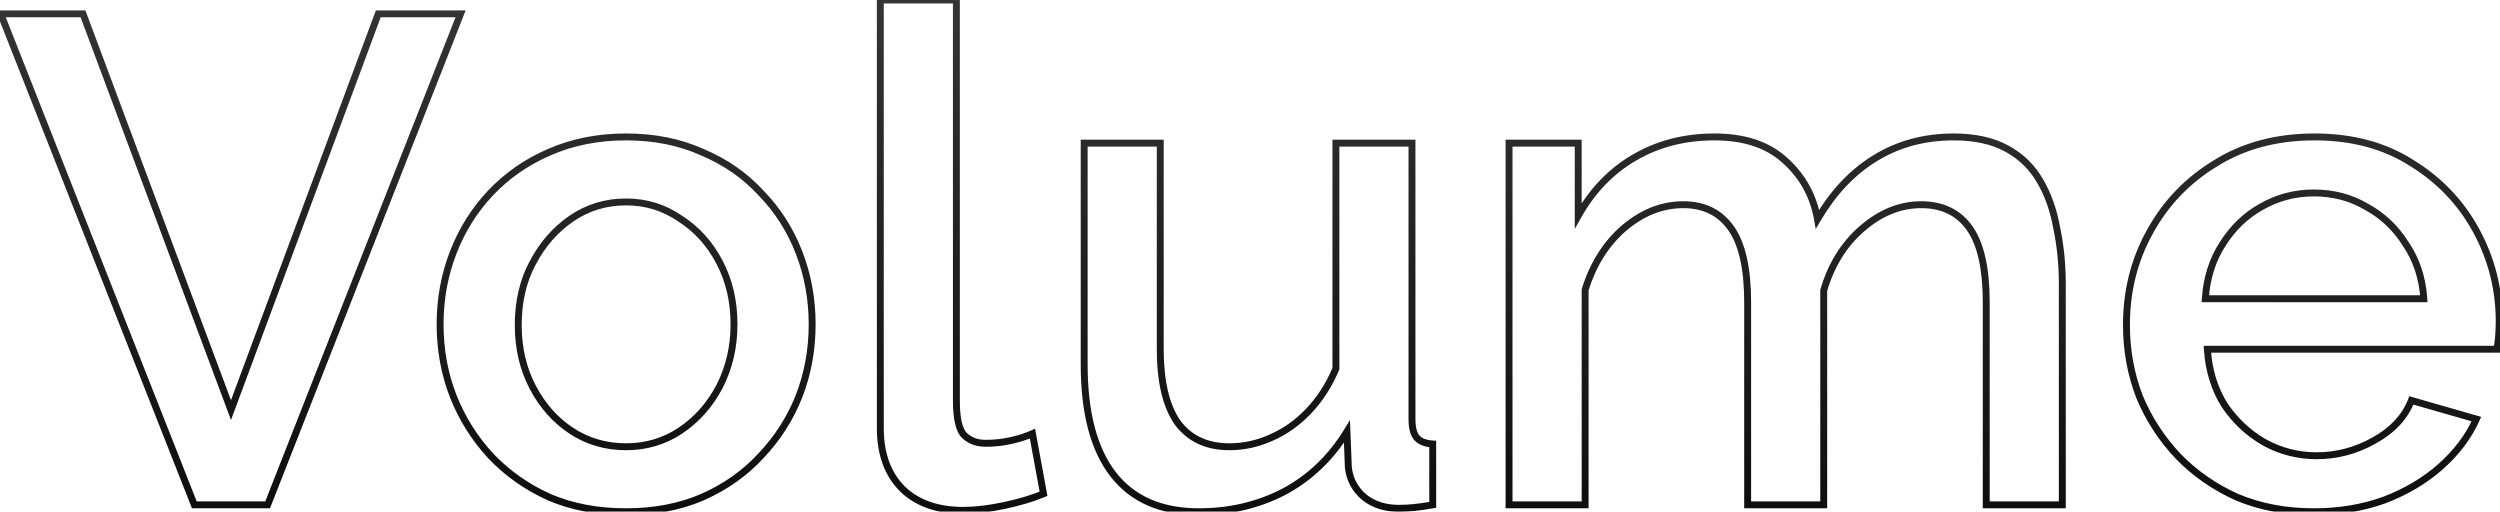 <svg width="1446" height="296" viewBox="0 0 1446 296" fill="none" xmlns="http://www.w3.org/2000/svg">
<mask id="path-1-outside-1_12_35" maskUnits="userSpaceOnUse" x="-3" y="-2" width="1451" height="300" fill="black">
<rect fill="white" x="-3" y="-2" width="1451" height="300"/>
<path d="M48 8L133.6 237.2L218.8 8H266.4L154.8 292H112.4L0.4 8H48ZM362.15 296C345.617 296 330.817 293.2 317.75 287.6C304.683 281.733 293.35 273.733 283.75 263.6C274.417 253.467 267.217 242 262.15 229.2C257.083 216.133 254.55 202.267 254.55 187.6C254.55 172.933 257.083 159.067 262.15 146C267.217 132.933 274.417 121.467 283.75 111.6C293.35 101.467 304.683 93.6 317.75 88C331.083 82.133 345.883 79.2 362.15 79.2C378.417 79.2 393.083 82.133 406.15 88C419.483 93.6 430.817 101.467 440.15 111.6C449.75 121.467 457.083 132.933 462.15 146C467.217 159.067 469.75 172.933 469.75 187.6C469.75 202.267 467.217 216.133 462.15 229.2C457.083 242 449.75 253.467 440.15 263.6C430.817 273.733 419.483 281.733 406.15 287.6C393.083 293.2 378.417 296 362.15 296ZM299.75 188C299.75 201.333 302.55 213.333 308.15 224C313.75 234.667 321.217 243.067 330.55 249.2C339.883 255.333 350.417 258.4 362.15 258.4C373.617 258.4 384.017 255.333 393.35 249.2C402.95 242.8 410.55 234.267 416.15 223.6C421.75 212.667 424.55 200.667 424.55 187.6C424.55 174.267 421.75 162.267 416.15 151.6C410.55 140.933 402.95 132.533 393.35 126.4C384.017 120 373.617 116.8 362.15 116.8C350.417 116.8 339.883 120 330.55 126.4C321.217 132.8 313.75 141.333 308.15 152C302.55 162.4 299.75 174.4 299.75 188ZM509.175 -7.62939e-06H553.175V231.6C553.175 242.267 554.775 249.067 557.975 252C561.175 254.933 565.175 256.4 569.975 256.4C575.308 256.4 580.242 255.867 584.775 254.8C589.575 253.733 593.708 252.4 597.175 250.8L603.575 285.6C597.175 288.267 589.575 290.533 580.775 292.4C571.975 294.267 564.108 295.2 557.175 295.2C542.242 295.2 530.508 291.067 521.975 282.8C513.442 274.267 509.175 262.533 509.175 247.6V-7.62939e-06ZM627.088 210.8V82.8H671.088V202C671.088 220.667 674.421 234.8 681.088 244.4C688.021 253.733 698.021 258.4 711.088 258.4C719.354 258.4 727.354 256.667 735.088 253.2C743.088 249.733 750.288 244.667 756.688 238C763.354 231.067 768.688 222.8 772.688 213.2V82.8H816.688V242.4C816.688 247.467 817.621 251.067 819.488 253.2C821.354 255.333 824.421 256.533 828.687 256.8V292C824.154 292.8 820.421 293.333 817.488 293.6C814.554 293.867 811.754 294 809.088 294C801.088 294 794.421 291.867 789.088 287.6C783.754 283.067 780.688 277.333 779.888 270.4L779.088 249.6C769.754 264.8 757.621 276.4 742.688 284.4C727.754 292.133 711.354 296 693.488 296C671.621 296 655.088 288.8 643.888 274.4C632.688 260 627.088 238.8 627.088 210.8ZM1192.84 292H1148.84V174.8C1148.84 155.333 1145.64 141.067 1139.24 132C1132.84 122.933 1123.5 118.4 1111.24 118.4C1098.97 118.4 1087.5 123.067 1076.84 132.4C1066.44 141.467 1059.1 153.333 1054.84 168V292H1010.84V174.8C1010.84 155.333 1007.64 141.067 1001.24 132C994.838 122.933 985.638 118.4 973.638 118.4C961.371 118.4 949.904 122.933 939.238 132C928.838 141.067 921.371 152.933 916.838 167.6V292H872.837V82.8H912.838V124.8C921.104 110.133 931.904 98.933 945.238 91.2C958.838 83.2 974.304 79.2 991.638 79.2C1008.97 79.2 1022.57 83.733 1032.44 92.8C1042.57 101.867 1048.84 113.2 1051.24 126.8C1060.3 111.333 1071.37 99.6 1084.44 91.6C1097.77 83.333 1112.97 79.2 1130.04 79.2C1142.3 79.2 1152.57 81.467 1160.84 86C1169.1 90.533 1175.5 96.8 1180.04 104.8C1184.57 112.533 1187.77 121.6 1189.64 132C1191.77 142.133 1192.84 152.933 1192.84 164.4V292ZM1338.34 296C1322.07 296 1307.27 293.2 1293.94 287.6C1280.87 281.733 1269.54 273.867 1259.94 264C1250.34 253.867 1242.87 242.4 1237.54 229.6C1232.47 216.533 1229.94 202.667 1229.94 188C1229.94 168.267 1234.47 150.267 1243.54 134C1252.61 117.467 1265.27 104.267 1281.54 94.4C1297.81 84.267 1316.87 79.2 1338.74 79.2C1360.61 79.2 1379.41 84.267 1395.14 94.4C1411.14 104.267 1423.54 117.333 1432.34 133.6C1441.14 149.867 1445.54 167.333 1445.54 186C1445.54 189.2 1445.41 192.267 1445.14 195.2C1444.87 197.867 1444.61 200.133 1444.34 202H1276.74C1277.54 214.267 1280.87 225.067 1286.74 234.4C1292.87 243.467 1300.61 250.667 1309.94 256C1319.27 261.067 1329.27 263.6 1339.94 263.6C1351.67 263.6 1362.74 260.667 1373.14 254.8C1383.81 248.933 1391.01 241.2 1394.74 231.6L1432.34 242.4C1427.81 252.533 1420.87 261.733 1411.54 270C1402.47 278 1391.67 284.4 1379.14 289.2C1366.61 293.733 1353.01 296 1338.34 296ZM1275.54 172.8H1401.94C1401.14 160.8 1397.67 150.267 1391.54 141.2C1385.67 131.867 1378.07 124.667 1368.74 119.6C1359.67 114.267 1349.54 111.6 1338.34 111.6C1327.41 111.6 1317.27 114.267 1307.94 119.6C1298.87 124.667 1291.41 131.867 1285.54 141.2C1279.67 150.267 1276.34 160.8 1275.54 172.8Z"/>
</mask>
<path d="M48 8L49.874 7.3L49.388 6H48V8ZM133.6 237.2L131.726 237.9L133.604 242.928L135.475 237.897L133.6 237.2ZM218.8 8V6H217.41L216.925 7.303L218.8 8ZM266.4 8L268.261 8.731L269.335 6H266.4V8ZM154.8 292V294H156.163L156.661 292.731L154.8 292ZM112.4 292L110.539 292.734L111.039 294H112.4V292ZM0.4 8V6H-2.539L-1.461 8.734L0.4 8ZM46.126 8.7L131.726 237.9L135.474 236.5L49.874 7.3L46.126 8.7ZM135.475 237.897L220.675 8.697L216.925 7.303L131.725 236.503L135.475 237.897ZM218.8 10H266.4V6H218.8V10ZM264.539 7.269L152.939 291.269L156.661 292.731L268.261 8.731L264.539 7.269ZM154.8 290H112.4V294H154.8V290ZM114.261 291.266L2.261 7.266L-1.461 8.734L110.539 292.734L114.261 291.266ZM0.4 10H48V6H0.4V10ZM317.75 287.6L316.931 289.425L316.946 289.432L316.962 289.438L317.75 287.6ZM283.75 263.6L282.279 264.955L282.288 264.965L282.298 264.975L283.75 263.6ZM262.15 229.2L260.285 229.923L260.29 229.936L262.15 229.2ZM262.15 146L264.015 146.723L264.015 146.723L262.15 146ZM283.75 111.6L282.298 110.224L282.297 110.226L283.75 111.6ZM317.75 88L318.538 89.838L318.547 89.835L318.555 89.831L317.75 88ZM406.15 88L405.331 89.825L405.353 89.835L405.376 89.844L406.15 88ZM440.15 111.6L438.679 112.955L438.697 112.975L438.717 112.995L440.15 111.6ZM462.15 146L460.285 146.723L460.285 146.723L462.15 146ZM462.15 229.2L464.01 229.936L464.015 229.923L462.15 229.2ZM440.15 263.6L438.698 262.225L438.688 262.235L438.679 262.245L440.15 263.6ZM406.15 287.6L406.938 289.438L406.947 289.435L406.955 289.431L406.15 287.6ZM308.15 224L306.379 224.93L306.379 224.93L308.15 224ZM330.55 249.2L331.648 247.529L331.648 247.529L330.55 249.2ZM393.35 249.2L394.448 250.871L394.459 250.864L393.35 249.2ZM416.15 223.6L417.921 224.53L417.925 224.521L417.93 224.512L416.15 223.6ZM416.15 151.6L414.379 152.53L414.379 152.53L416.15 151.6ZM393.35 126.4L392.219 128.049L392.246 128.068L392.273 128.085L393.35 126.4ZM330.55 126.4L329.419 124.751L329.419 124.751L330.55 126.4ZM308.15 152L309.911 152.948L309.916 152.939L309.921 152.93L308.15 152ZM362.15 294C345.844 294 331.318 291.239 318.538 285.762L316.962 289.438C330.315 295.161 345.39 298 362.15 298V294ZM318.569 285.775C305.734 280.013 294.618 272.163 285.202 262.225L282.298 264.975C292.082 275.303 303.632 283.454 316.931 289.425L318.569 285.775ZM285.221 262.245C276.054 252.292 268.986 241.035 264.01 228.464L260.29 229.936C265.448 242.965 272.779 254.641 282.279 264.955L285.221 262.245ZM264.015 228.477C259.042 215.651 256.55 202.031 256.55 187.6H252.55C252.55 202.502 255.125 216.615 260.285 229.923L264.015 228.477ZM256.55 187.6C256.55 173.169 259.042 159.548 264.015 146.723L260.285 145.277C255.125 158.585 252.55 172.698 252.55 187.6H256.55ZM264.015 146.723C268.991 133.89 276.053 122.647 285.203 112.974L282.297 110.226C272.78 120.287 265.443 131.976 260.285 145.277L264.015 146.723ZM285.202 112.975C294.611 103.044 305.717 95.333 318.538 89.838L316.962 86.162C303.65 91.867 292.089 99.889 282.298 110.224L285.202 112.975ZM318.555 89.831C331.607 84.088 346.128 81.2 362.15 81.2V77.2C345.638 77.2 330.56 80.179 316.945 86.169L318.555 89.831ZM362.15 81.2C378.173 81.2 392.555 84.088 405.331 89.825L406.969 86.175C393.612 80.178 378.661 77.2 362.15 77.2V81.2ZM405.376 89.844C418.458 95.338 429.55 103.043 438.679 112.955L441.621 110.245C432.084 99.89 420.509 91.862 406.924 86.156L405.376 89.844ZM438.717 112.995C448.126 122.665 455.314 133.902 460.285 146.723L464.015 145.277C458.853 131.964 451.374 120.268 441.583 110.205L438.717 112.995ZM460.285 146.723C465.258 159.549 467.75 173.169 467.75 187.6H471.75C471.75 172.698 469.175 158.585 464.015 145.277L460.285 146.723ZM467.75 187.6C467.75 202.031 465.258 215.651 460.285 228.477L464.015 229.923C469.175 216.615 471.75 202.502 471.75 187.6H467.75ZM460.29 228.464C455.319 241.023 448.125 252.274 438.698 262.225L441.602 264.975C451.375 254.66 458.848 242.977 464.01 229.936L460.29 228.464ZM438.679 262.245C429.543 272.164 418.44 280.007 405.345 285.769L406.955 289.431C420.526 283.459 432.09 275.303 441.621 264.955L438.679 262.245ZM405.362 285.762C392.578 291.241 378.185 294 362.15 294V298C378.649 298 393.589 295.159 406.938 289.438L405.362 285.762ZM297.75 188C297.75 201.622 300.613 213.947 306.379 224.93L309.921 223.07C304.487 212.72 301.75 201.045 301.75 188H297.75ZM306.379 224.93C312.124 235.872 319.813 244.537 329.452 250.871L331.648 247.529C322.621 241.596 315.376 233.461 309.921 223.07L306.379 224.93ZM329.452 250.871C339.128 257.23 350.047 260.4 362.15 260.4V256.4C350.786 256.4 340.639 253.436 331.648 247.529L329.452 250.871ZM362.15 260.4C373.996 260.4 384.78 257.225 394.448 250.871L392.252 247.529C383.254 253.442 373.237 256.4 362.15 256.4V260.4ZM394.459 250.864C404.35 244.27 412.172 235.479 417.921 224.53L414.379 222.67C408.928 233.054 401.55 241.33 392.241 247.536L394.459 250.864ZM417.93 224.512C423.684 213.278 426.55 200.963 426.55 187.6H422.55C422.55 200.37 419.816 212.055 414.37 222.688L417.93 224.512ZM426.55 187.6C426.55 173.978 423.687 161.653 417.921 150.67L414.379 152.53C419.813 162.88 422.55 174.555 422.55 187.6H426.55ZM417.921 150.67C412.169 139.714 404.337 131.046 394.427 124.715L392.273 128.085C401.563 134.021 408.931 142.153 414.379 152.53L417.921 150.67ZM394.481 124.751C384.81 118.119 374.015 114.8 362.15 114.8V118.8C373.219 118.8 383.223 121.881 392.219 128.049L394.481 124.751ZM362.15 114.8C350.029 114.8 339.098 118.113 329.419 124.751L331.681 128.049C340.669 121.887 350.805 118.8 362.15 118.8V114.8ZM329.419 124.751C319.8 131.347 312.121 140.134 306.379 151.07L309.921 152.93C315.379 142.532 322.634 134.253 331.681 128.049L329.419 124.751ZM306.389 151.052C300.61 161.785 297.75 174.12 297.75 188H301.75C301.75 174.68 304.49 163.015 309.911 152.948L306.389 151.052ZM509.175 -7.62939e-06V-2H507.175V-7.62939e-06H509.175ZM553.175 -7.62939e-06H555.175V-2H553.175V-7.62939e-06ZM557.975 252L559.326 250.526L559.326 250.526L557.975 252ZM584.775 254.8L584.341 252.848L584.329 252.85L584.317 252.853L584.775 254.8ZM597.175 250.8L599.142 250.438L598.676 247.904L596.337 248.984L597.175 250.8ZM603.575 285.6L604.344 287.446L605.834 286.825L605.542 285.238L603.575 285.6ZM580.775 292.4L580.36 290.444L580.36 290.444L580.775 292.4ZM521.975 282.8L520.561 284.214L520.572 284.225L520.583 284.236L521.975 282.8ZM509.175 2H553.175V-2H509.175V2ZM551.175 -7.62939e-06V231.6H555.175V-7.62939e-06H551.175ZM551.175 231.6C551.175 237.016 551.58 241.551 552.428 245.158C553.269 248.731 554.597 251.617 556.624 253.474L559.326 250.526C558.153 249.45 557.081 247.469 556.322 244.242C555.57 241.049 555.175 236.851 555.175 231.6H551.175ZM556.624 253.474C560.233 256.783 564.732 258.4 569.975 258.4V254.4C565.618 254.4 562.117 253.084 559.326 250.526L556.624 253.474ZM569.975 258.4C575.441 258.4 580.53 257.853 585.233 256.747L584.317 252.853C579.954 253.88 575.176 254.4 569.975 254.4V258.4ZM585.209 256.752C590.111 255.663 594.386 254.29 598.013 252.616L596.337 248.984C593.031 250.51 589.039 251.804 584.341 252.848L585.209 256.752ZM595.208 251.162L601.608 285.962L605.542 285.238L599.142 250.438L595.208 251.162ZM602.806 283.754C596.548 286.361 589.072 288.595 580.36 290.444L581.19 294.356C590.078 292.471 597.802 290.172 604.344 287.446L602.806 283.754ZM580.36 290.444C571.659 292.289 563.935 293.2 557.175 293.2V297.2C564.282 297.2 572.291 296.244 581.19 294.356L580.36 290.444ZM557.175 293.2C542.621 293.2 531.437 289.182 523.367 281.364L520.583 284.236C529.58 292.952 541.862 297.2 557.175 297.2V293.2ZM523.389 281.386C515.316 273.312 511.175 262.136 511.175 247.6H507.175C507.175 262.93 511.568 275.221 520.561 284.214L523.389 281.386ZM511.175 247.6V-7.62939e-06H507.175V247.6H511.175ZM627.088 82.8V80.8H625.088V82.8H627.088ZM671.088 82.8H673.088V80.8H671.088V82.8ZM681.088 244.4L679.445 245.541L679.463 245.567L679.482 245.593L681.088 244.4ZM735.088 253.2L734.292 251.365L734.281 251.37L734.269 251.375L735.088 253.2ZM756.688 238L755.246 236.614L755.245 236.615L756.688 238ZM772.688 213.2L774.534 213.969L774.688 213.6V213.2H772.688ZM772.688 82.8V80.8H770.688V82.8H772.688ZM816.688 82.8H818.688V80.8H816.688V82.8ZM819.488 253.2L820.993 251.883L820.993 251.883L819.488 253.2ZM828.687 256.8H830.687V254.921L828.812 254.804L828.687 256.8ZM828.687 292L829.035 293.97L830.687 293.678V292H828.687ZM817.488 293.6L817.306 291.608L817.306 291.608L817.488 293.6ZM789.088 287.6L787.792 289.124L787.815 289.143L787.838 289.162L789.088 287.6ZM779.888 270.4L777.889 270.477L777.892 270.553L777.901 270.629L779.888 270.4ZM779.088 249.6L781.086 249.523L780.833 242.936L777.383 248.553L779.088 249.6ZM742.688 284.4L743.607 286.176L743.62 286.17L743.632 286.163L742.688 284.4ZM643.888 274.4L645.466 273.172L643.888 274.4ZM629.088 210.8V82.8H625.088V210.8H629.088ZM627.088 84.8H671.088V80.8H627.088V84.8ZM669.088 82.8V202H673.088V82.8H669.088ZM669.088 202C669.088 220.851 672.444 235.46 679.445 245.541L682.73 243.259C676.398 234.14 673.088 220.483 673.088 202H669.088ZM679.482 245.593C686.843 255.502 697.478 260.4 711.088 260.4V256.4C698.564 256.4 689.198 251.965 682.693 243.207L679.482 245.593ZM711.088 260.4C719.643 260.4 727.922 258.604 735.906 255.025L734.269 251.375C726.787 254.729 719.065 256.4 711.088 256.4V260.4ZM735.883 255.035C744.141 251.457 751.558 246.232 758.13 239.385L755.245 236.615C749.017 243.102 742.034 248.01 734.292 251.365L735.883 255.035ZM758.129 239.386C764.981 232.26 770.446 223.779 774.534 213.969L770.841 212.431C766.929 221.821 761.727 229.873 755.246 236.614L758.129 239.386ZM774.688 213.2V82.8H770.688V213.2H774.688ZM772.688 84.8H816.688V80.8H772.688V84.8ZM814.688 82.8V242.4H818.688V82.8H814.688ZM814.688 242.4C814.688 247.608 815.627 251.825 817.982 254.517L820.993 251.883C819.615 250.309 818.688 247.325 818.688 242.4H814.688ZM817.982 254.517C820.344 257.216 824.031 258.513 828.563 258.796L828.812 254.804C824.811 254.554 822.364 253.451 820.993 251.883L817.982 254.517ZM826.687 256.8V292H830.687V256.8H826.687ZM828.34 290.03C823.835 290.825 820.162 291.349 817.306 291.608L817.669 295.592C820.68 295.318 824.474 294.775 829.035 293.97L828.34 290.03ZM817.306 291.608C814.427 291.87 811.688 292 809.088 292V296C811.82 296 814.681 295.863 817.669 295.592L817.306 291.608ZM809.088 292C801.46 292 795.257 289.974 790.337 286.038L787.838 289.162C793.585 293.759 800.715 296 809.088 296V292ZM790.383 286.076C785.434 281.87 782.616 276.599 781.874 270.171L777.901 270.629C778.759 278.068 782.074 284.263 787.792 289.124L790.383 286.076ZM781.886 270.323L781.086 249.523L777.089 249.677L777.889 270.477L781.886 270.323ZM777.383 248.553C768.225 263.468 756.347 274.813 741.743 282.637L743.632 286.163C758.894 277.987 771.283 266.132 780.792 250.647L777.383 248.553ZM741.768 282.624C727.136 290.201 711.055 294 693.488 294V298C711.654 298 728.372 294.066 743.607 286.176L741.768 282.624ZM693.488 294C672.101 294 656.21 286.986 645.466 273.172L642.309 275.628C653.965 290.614 671.141 298 693.488 298V294ZM645.466 273.172C634.651 259.267 629.088 238.58 629.088 210.8H625.088C625.088 239.02 630.724 260.733 642.309 275.628L645.466 273.172ZM1192.84 292V294H1194.84V292H1192.84ZM1148.84 292H1146.84V294H1148.84V292ZM1139.24 132L1140.87 130.847L1140.87 130.847L1139.24 132ZM1076.84 132.4L1078.15 133.908L1078.15 133.905L1076.84 132.4ZM1054.84 168L1052.92 167.441L1052.84 167.715V168H1054.84ZM1054.84 292V294H1056.84V292H1054.84ZM1010.84 292H1008.84V294H1010.84V292ZM1001.24 132L1002.87 130.847L1002.87 130.847L1001.24 132ZM939.238 132L937.942 130.476L937.933 130.484L937.923 130.492L939.238 132ZM916.838 167.6L914.927 167.009L914.838 167.298V167.6H916.838ZM916.838 292V294H918.838V292H916.838ZM872.837 292H870.837V294H872.837V292ZM872.837 82.8V80.8H870.837V82.8H872.837ZM912.838 82.8H914.838V80.8H912.838V82.8ZM912.838 124.8H910.838V132.422L914.58 125.782L912.838 124.8ZM945.238 91.2L946.241 92.93L946.252 92.924L945.238 91.2ZM1032.44 92.8L1031.08 94.273L1031.09 94.282L1031.1 94.29L1032.44 92.8ZM1051.24 126.8L1049.27 127.148L1050.21 132.503L1052.96 127.811L1051.24 126.8ZM1084.44 91.6L1085.48 93.306L1085.49 93.3L1084.44 91.6ZM1160.84 86L1161.8 84.246L1161.8 84.246L1160.84 86ZM1180.04 104.8L1178.3 105.786L1178.3 105.799L1178.31 105.811L1180.04 104.8ZM1189.64 132L1187.67 132.353L1187.67 132.383L1187.68 132.412L1189.64 132ZM1192.84 290H1148.84V294H1192.84V290ZM1150.84 292V174.8H1146.84V292H1150.84ZM1150.84 174.8C1150.84 155.196 1147.63 140.422 1140.87 130.847L1137.6 133.153C1143.64 141.712 1146.84 155.471 1146.84 174.8H1150.84ZM1140.87 130.847C1134.05 121.187 1124.07 116.4 1111.24 116.4V120.4C1122.93 120.4 1131.62 124.68 1137.6 133.153L1140.87 130.847ZM1111.24 116.4C1098.41 116.4 1086.49 121.295 1075.52 130.895L1078.15 133.905C1088.52 124.838 1099.53 120.4 1111.24 120.4V116.4ZM1075.52 130.892C1064.8 140.237 1057.28 152.448 1052.92 167.441L1056.76 168.559C1060.93 154.219 1068.07 142.696 1078.15 133.908L1075.52 130.892ZM1052.84 168V292H1056.84V168H1052.84ZM1054.84 290H1010.84V294H1054.84V290ZM1012.84 292V174.8H1008.84V292H1012.84ZM1012.84 174.8C1012.84 155.196 1009.63 140.422 1002.87 130.847L999.604 133.153C1005.64 141.712 1008.84 155.471 1008.84 174.8H1012.84ZM1002.87 130.847C996.062 121.2 986.225 116.4 973.638 116.4V120.4C985.05 120.4 993.613 124.666 999.604 133.153L1002.87 130.847ZM973.638 116.4C960.83 116.4 948.916 121.148 937.942 130.476L940.533 133.524C950.892 124.718 961.912 120.4 973.638 120.4V116.4ZM937.923 130.492C927.212 139.83 919.557 152.029 914.927 167.009L918.748 168.191C923.185 153.838 930.463 142.303 940.552 133.508L937.923 130.492ZM914.838 167.6V292H918.838V167.6H914.838ZM916.838 290H872.837V294H916.838V290ZM874.837 292V82.8H870.837V292H874.837ZM872.837 84.8H912.838V80.8H872.837V84.8ZM910.838 82.8V124.8H914.838V82.8H910.838ZM914.58 125.782C922.688 111.397 933.244 100.468 946.241 92.93L944.234 89.47C930.564 97.398 919.52 108.87 911.095 123.818L914.58 125.782ZM946.252 92.924C959.514 85.122 974.625 81.2 991.638 81.2V77.2C973.984 77.2 958.161 81.278 944.223 89.476L946.252 92.924ZM991.638 81.2C1008.62 81.2 1021.68 85.635 1031.08 94.273L1033.79 91.327C1023.46 81.831 1009.32 77.2 991.638 77.2V81.2ZM1031.1 94.29C1040.9 103.053 1046.94 113.982 1049.27 127.148L1053.21 126.452C1050.73 112.418 1044.24 100.68 1033.77 91.309L1031.1 94.29ZM1052.96 127.811C1061.89 112.58 1072.74 101.107 1085.48 93.306L1083.39 89.894C1070 98.093 1058.72 110.086 1049.51 125.789L1052.96 127.811ZM1085.49 93.3C1098.48 85.246 1113.31 81.2 1130.04 81.2V77.2C1112.63 77.2 1097.06 81.42 1083.38 89.9L1085.49 93.3ZM1130.04 81.2C1142.07 81.2 1151.98 83.423 1159.88 87.754L1161.8 84.246C1153.16 79.51 1142.54 77.2 1130.04 77.2V81.2ZM1159.88 87.754C1167.83 92.113 1173.95 98.118 1178.3 105.786L1181.78 103.814C1177.06 95.482 1170.38 88.954 1161.8 84.246L1159.88 87.754ZM1178.31 105.811C1182.71 113.309 1185.84 122.145 1187.67 132.353L1191.61 131.647C1189.71 121.055 1186.43 111.758 1181.76 103.789L1178.31 105.811ZM1187.68 132.412C1189.78 142.396 1190.84 153.057 1190.84 164.4H1194.84C1194.84 152.809 1193.76 141.87 1191.59 131.588L1187.68 132.412ZM1190.84 164.4V292H1194.84V164.4H1190.84ZM1293.94 287.6L1293.12 289.425L1293.14 289.435L1293.17 289.444L1293.94 287.6ZM1259.94 264L1258.49 265.375L1258.5 265.385L1258.51 265.395L1259.94 264ZM1237.54 229.6L1235.68 230.323L1235.68 230.346L1235.69 230.369L1237.54 229.6ZM1243.54 134L1245.29 134.974L1245.29 134.962L1243.54 134ZM1281.54 94.4L1282.58 96.11L1282.59 96.104L1282.6 96.098L1281.54 94.4ZM1395.14 94.4L1394.06 96.081L1394.07 96.092L1394.09 96.102L1395.14 94.4ZM1432.34 133.6L1434.1 132.648L1434.1 132.648L1432.34 133.6ZM1445.14 195.2L1447.13 195.399L1447.13 195.39L1447.13 195.381L1445.14 195.2ZM1444.34 202V204H1446.08L1446.32 202.283L1444.34 202ZM1276.74 202V200H1274.61L1274.74 202.13L1276.74 202ZM1286.74 234.4L1285.05 235.464L1285.07 235.493L1285.08 235.521L1286.74 234.4ZM1309.94 256L1308.95 257.736L1308.97 257.747L1308.99 257.758L1309.94 256ZM1373.14 254.8L1372.18 253.048L1372.17 253.053L1372.16 253.058L1373.14 254.8ZM1394.74 231.6L1395.29 229.678L1393.54 229.174L1392.88 230.875L1394.74 231.6ZM1432.34 242.4L1434.17 243.217L1435.11 241.114L1432.89 240.478L1432.34 242.4ZM1411.54 270L1412.86 271.5L1412.87 271.497L1411.54 270ZM1379.14 289.2L1379.82 291.081L1379.84 291.074L1379.86 291.068L1379.14 289.2ZM1275.54 172.8L1273.55 172.667L1273.4 174.8H1275.54V172.8ZM1401.94 172.8V174.8H1404.08L1403.94 172.667L1401.94 172.8ZM1391.54 141.2L1389.85 142.264L1389.87 142.293L1389.88 142.321L1391.54 141.2ZM1368.74 119.6L1367.73 121.324L1367.76 121.341L1367.79 121.358L1368.74 119.6ZM1307.94 119.6L1308.92 121.346L1308.92 121.341L1308.93 121.336L1307.94 119.6ZM1285.54 141.2L1287.22 142.287L1287.23 142.275L1287.23 142.264L1285.54 141.2ZM1338.34 294C1322.31 294 1307.77 291.241 1294.72 285.756L1293.17 289.444C1306.77 295.159 1321.84 298 1338.34 298V294ZM1294.76 285.775C1281.91 280.008 1270.79 272.284 1261.37 262.605L1258.51 265.395C1268.29 275.449 1279.83 283.459 1293.12 289.425L1294.76 285.775ZM1261.39 262.625C1251.96 252.666 1244.63 241.405 1239.39 228.831L1235.69 230.369C1241.12 243.395 1248.72 255.067 1258.49 265.375L1261.39 262.625ZM1239.41 228.877C1234.43 216.051 1231.94 202.431 1231.94 188H1227.94C1227.94 202.902 1230.52 217.015 1235.68 230.323L1239.41 228.877ZM1231.94 188C1231.94 168.586 1236.4 150.925 1245.29 134.974L1241.79 133.026C1232.55 149.608 1227.94 167.947 1227.94 188H1231.94ZM1245.29 134.962C1254.19 118.739 1266.61 105.796 1282.58 96.11L1280.5 92.69C1263.94 102.737 1251.02 116.194 1241.79 133.038L1245.29 134.962ZM1282.6 96.098C1298.5 86.189 1317.19 81.2 1338.74 81.2V77.2C1316.55 77.2 1297.11 82.345 1280.48 92.702L1282.6 96.098ZM1338.74 81.2C1360.29 81.2 1378.7 86.189 1394.06 96.081L1396.22 92.719C1380.12 82.344 1360.93 77.2 1338.74 77.2V81.2ZM1394.09 96.102C1409.8 105.788 1421.95 118.598 1430.58 134.552L1434.1 132.648C1425.13 116.068 1412.48 102.745 1396.19 92.698L1394.09 96.102ZM1430.58 134.552C1439.22 150.523 1443.54 167.662 1443.54 186H1447.54C1447.54 167.004 1443.06 149.21 1434.1 132.648L1430.58 134.552ZM1443.54 186C1443.54 189.145 1443.41 192.151 1443.15 195.019L1447.13 195.381C1447.41 192.383 1447.54 189.255 1447.54 186H1443.54ZM1443.15 195.001C1442.89 197.65 1442.62 199.887 1442.36 201.717L1446.32 202.283C1446.59 200.379 1446.86 198.083 1447.13 195.399L1443.15 195.001ZM1444.34 200H1276.74V204H1444.34V200ZM1274.74 202.13C1275.56 214.69 1278.98 225.818 1285.05 235.464L1288.43 233.336C1282.76 224.315 1279.52 213.844 1278.74 201.87L1274.74 202.13ZM1285.08 235.521C1291.39 244.836 1299.34 252.249 1308.95 257.736L1310.93 254.264C1301.87 249.085 1294.36 242.097 1288.4 233.279L1285.08 235.521ZM1308.99 257.758C1318.61 262.984 1328.94 265.6 1339.94 265.6V261.6C1329.61 261.6 1319.93 259.149 1310.89 254.242L1308.99 257.758ZM1339.94 265.6C1352.02 265.6 1363.43 262.575 1374.12 256.542L1372.16 253.058C1362.05 258.759 1351.32 261.6 1339.94 261.6V265.6ZM1374.1 256.552C1385.1 250.503 1392.67 242.439 1396.6 232.325L1392.88 230.875C1389.34 239.961 1382.51 247.364 1372.18 253.048L1374.1 256.552ZM1394.19 233.522L1431.79 244.322L1432.89 240.478L1395.29 229.678L1394.19 233.522ZM1430.52 241.583C1426.11 251.427 1419.36 260.402 1410.21 268.503L1412.87 271.497C1422.39 263.065 1429.5 253.64 1434.17 243.217L1430.52 241.583ZM1410.22 268.5C1401.35 276.326 1390.76 282.608 1378.43 287.332L1379.86 291.068C1392.59 286.192 1403.6 279.674 1412.86 271.5L1410.22 268.5ZM1378.46 287.319C1366.17 291.766 1352.8 294 1338.34 294V298C1353.22 298 1367.05 295.701 1379.82 291.081L1378.46 287.319ZM1275.54 174.8H1401.94V170.8H1275.54V174.8ZM1403.94 172.667C1403.12 160.349 1399.55 149.468 1393.2 140.079L1389.88 142.321C1395.8 151.066 1399.17 161.251 1399.95 172.933L1403.94 172.667ZM1393.23 140.136C1387.19 130.523 1379.34 123.079 1369.69 117.842L1367.79 121.358C1376.81 126.254 1384.16 133.21 1389.85 142.264L1393.23 140.136ZM1369.75 117.876C1360.36 112.35 1349.87 109.6 1338.34 109.6V113.6C1349.21 113.6 1358.99 116.183 1367.73 121.324L1369.75 117.876ZM1338.34 109.6C1327.07 109.6 1316.59 112.354 1306.95 117.864L1308.93 121.336C1317.96 116.179 1327.75 113.6 1338.34 113.6V109.6ZM1306.96 117.854C1297.59 123.094 1289.88 130.537 1283.85 140.136L1287.23 142.264C1292.93 133.197 1300.16 126.239 1308.92 121.346L1306.96 117.854ZM1283.86 140.113C1277.79 149.497 1274.37 160.367 1273.55 172.667L1277.54 172.933C1278.32 161.233 1281.56 151.036 1287.22 142.287L1283.86 140.113Z" fill="url(#paint0_linear_12_35)" mask="url(#path-1-outside-1_12_35)"/>
<defs>
<linearGradient id="paint0_linear_12_35" x1="759.5" y1="342" x2="761.817" y2="-100.501" gradientUnits="userSpaceOnUse">
<stop stop-color="#080808"/>
<stop offset="1" stop-color="#424242"/>
</linearGradient>
</defs>
</svg>
